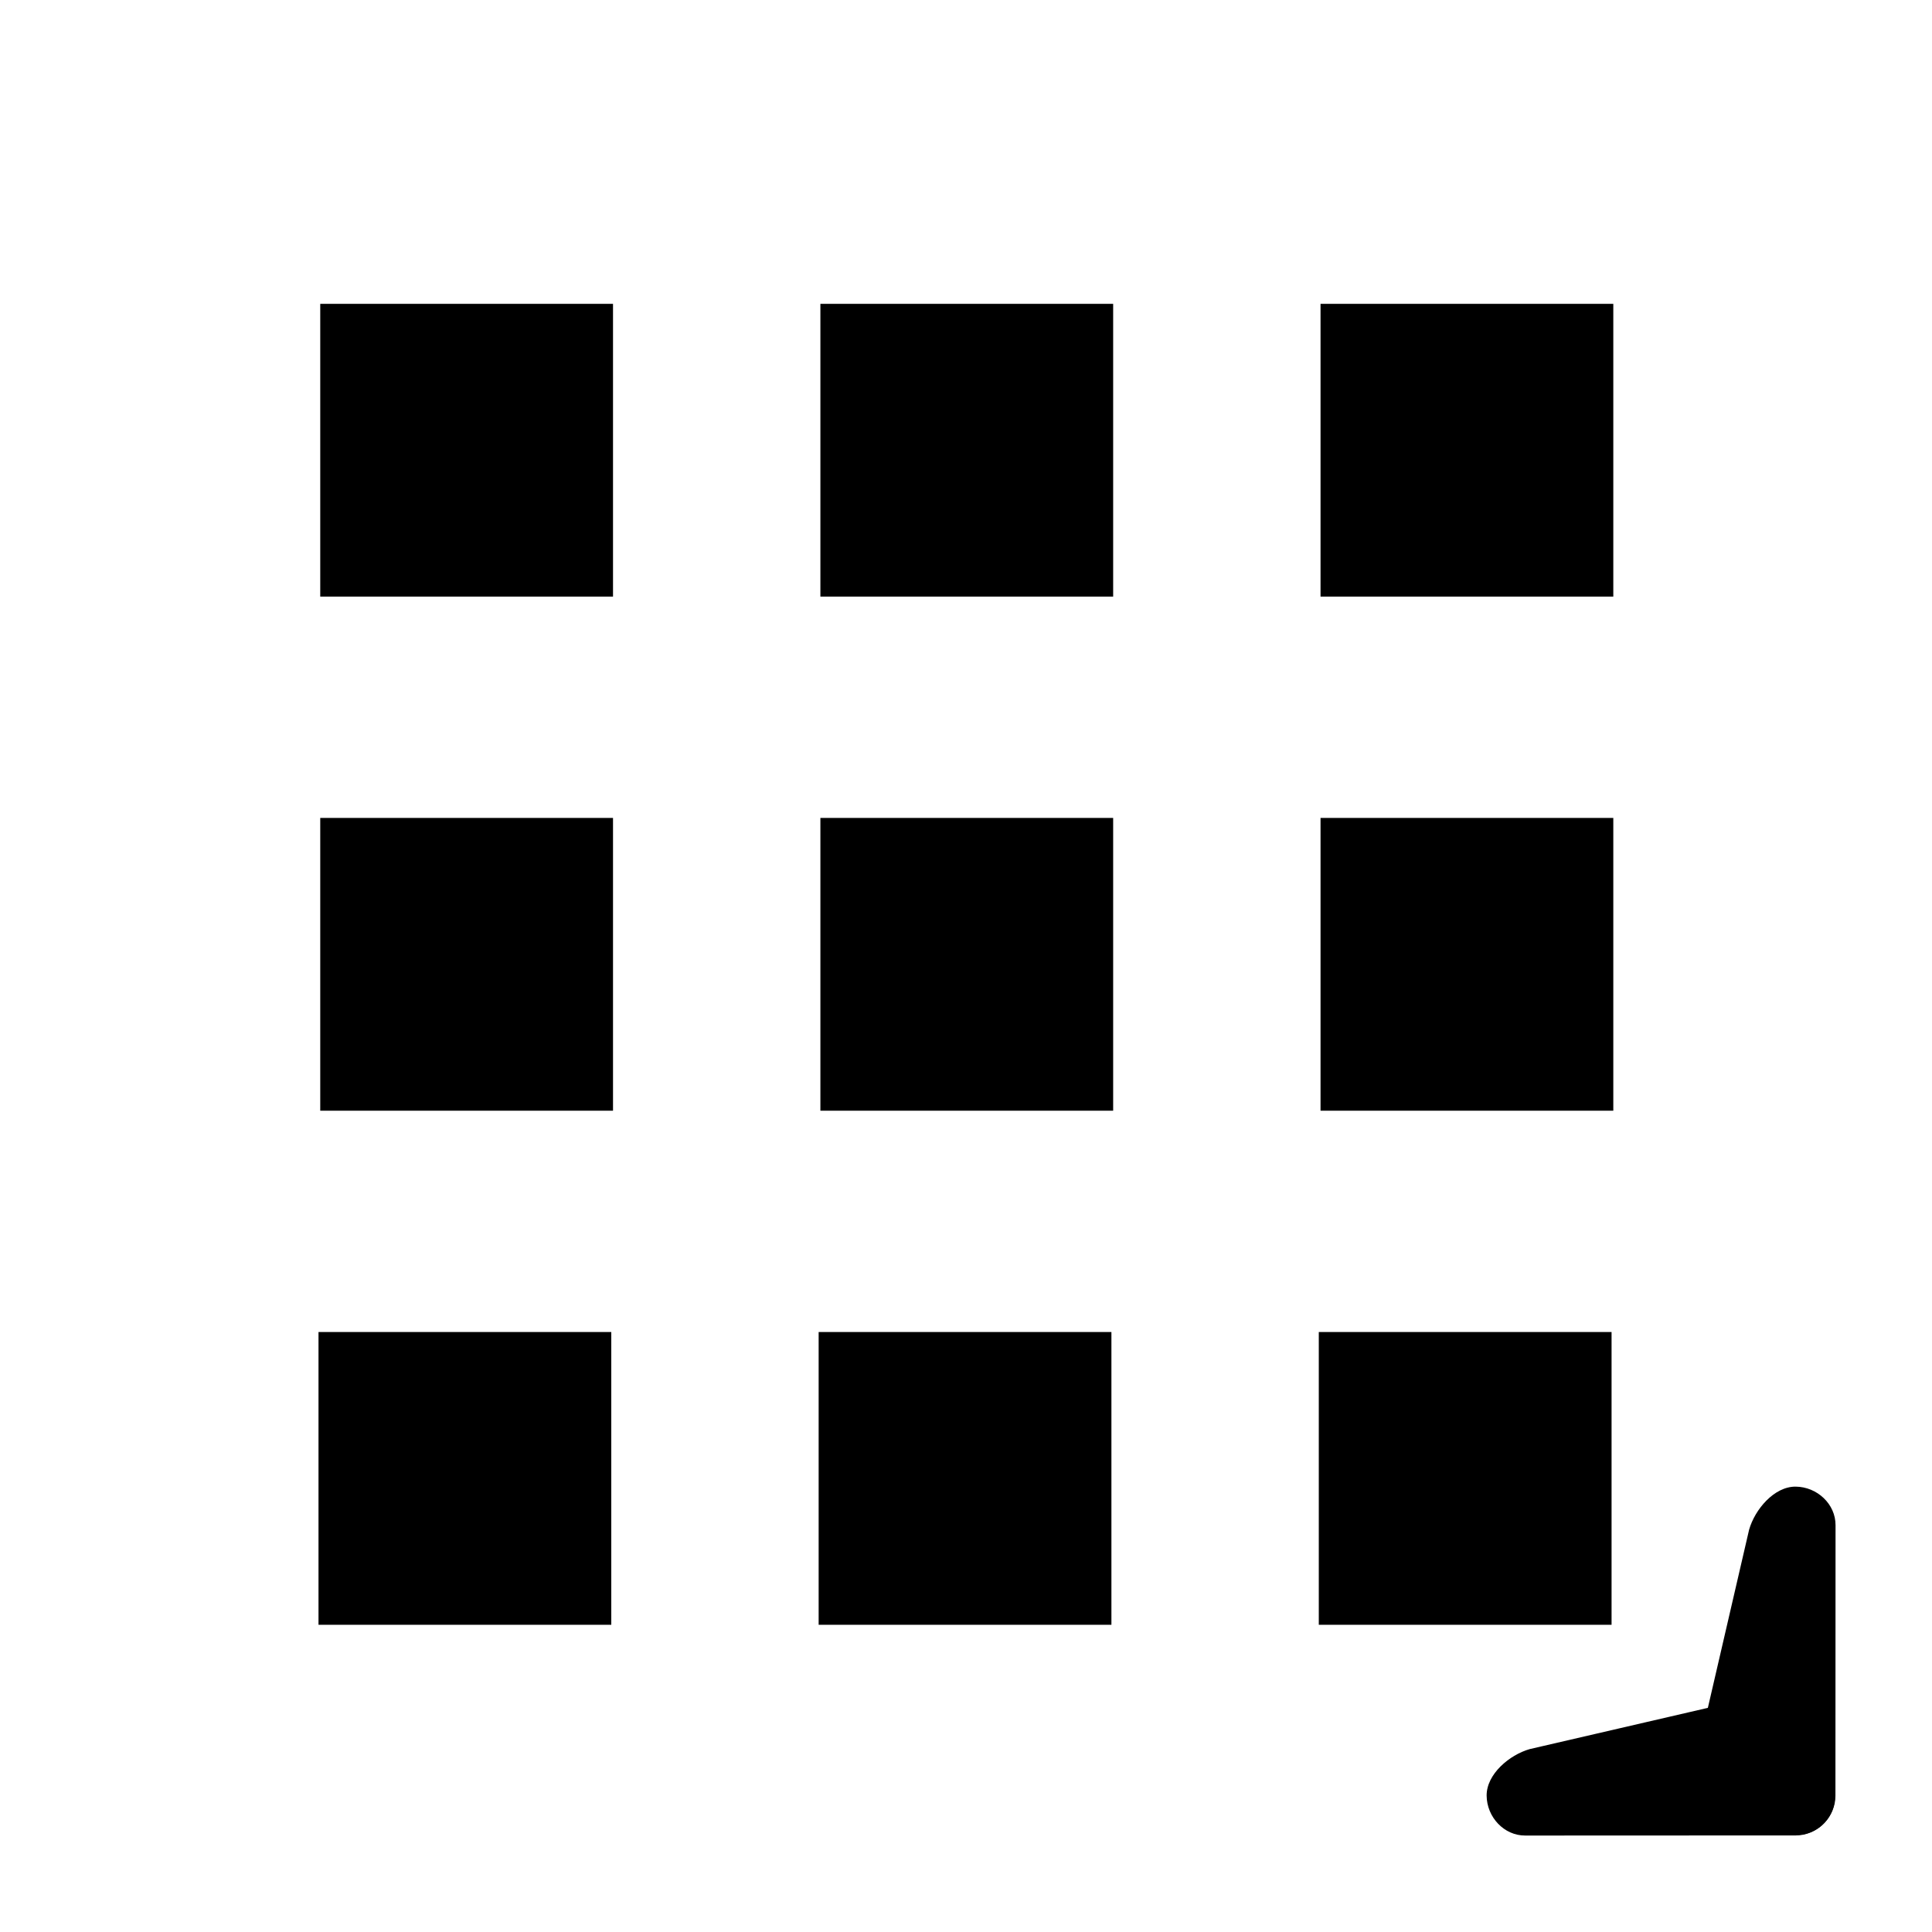 <?xml version="1.0" encoding="UTF-8" standalone="no"?>
<!-- Generator: Adobe Illustrator 23.1.1, SVG Export Plug-In . SVG Version: 6.00 Build 0)  -->

<svg
   version="1.1"
   id="Layer_1"
   x="0px"
   y="0px"
   viewBox="0 0 100 100"
   style="enable-background:new 0 0 100 100;"
   xml:space="preserve"
   sodipodi:docname="grid.svg"
   inkscape:version="1.4 (86a8ad7, 2024-10-11)"
   xmlns:inkscape="http://www.inkscape.org/namespaces/inkscape"
   xmlns:sodipodi="http://sodipodi.sourceforge.net/DTD/sodipodi-0.dtd"
   xmlns="http://www.w3.org/2000/svg"
   xmlns:svg="http://www.w3.org/2000/svg"><defs
   id="defs9" /><sodipodi:namedview
   id="namedview9"
   pagecolor="#ffffff"
   bordercolor="#000000"
   borderopacity="0.25"
   inkscape:showpageshadow="2"
   inkscape:pageopacity="0.0"
   inkscape:pagecheckerboard="0"
   inkscape:deskcolor="#d1d1d1"
   showguides="true"
   inkscape:zoom="11.313709"
   inkscape:cx="49.851028"
   inkscape:cy="78.798212"
   inkscape:window-width="3840"
   inkscape:window-height="2054"
   inkscape:window-x="-11"
   inkscape:window-y="244"
   inkscape:window-maximized="1"
   inkscape:current-layer="Layer_1"><sodipodi:guide
     position="50.028,111.844"
     orientation="1,0"
     id="guide9"
     inkscape:locked="false" /><sodipodi:guide
     position="31.306,50.1"
     orientation="0,-1"
     id="guide10"
     inkscape:locked="false" /></sodipodi:namedview>
<rect
   x="13"
   y="12"
   width="16.8"
   height="16.8"
   id="rect1"
   transform="matrix(0.902,0,0,0.902,4.85,4.903)" />
<rect
   x="41.7"
   y="12"
   width="16.8"
   height="16.8"
   id="rect2"
   transform="matrix(0.902,0,0,0.902,4.85,4.903)" />
<rect
   x="70.4"
   y="12"
   width="16.8"
   height="16.8"
   id="rect3"
   transform="matrix(0.902,0,0,0.902,4.85,4.903)" />
<rect
   x="13"
   y="41.5"
   width="16.8"
   height="16.8"
   id="rect4"
   transform="matrix(0.902,0,0,0.902,4.85,4.903)" />
<rect
   x="41.7"
   y="41.5"
   width="16.8"
   height="16.8"
   id="rect5"
   transform="matrix(0.902,0,0,0.902,4.85,4.903)" />
<rect
   x="70.4"
   y="41.5"
   width="16.8"
   height="16.8"
   id="rect6"
   transform="matrix(0.902,0,0,0.902,4.85,4.903)" />
<rect
   x="12.9"
   y="71"
   width="16.8"
   height="16.8"
   id="rect7"
   transform="matrix(0.902,0,0,0.902,4.85,4.903)" />
<rect
   x="41.6"
   y="71"
   width="16.8"
   height="16.8"
   id="rect8"
   transform="matrix(0.902,0,0,0.902,4.85,4.903)" />
<rect
   x="70.3"
   y="71"
   width="16.8"
   height="16.8"
   id="rect9"
   transform="matrix(0.902,0,0,0.902,4.85,4.903)" />
<path
   d="m 51.4,27.9 c 1.9,0 17.887,3.858 19.087,5.458 L 85.175,64.058 C 86.541,67.314 86.4,72.3 83.6,74.5 80.8,76.7 76.584,76.407 74.384,73.607 L 46.3,38.4 c -2.075,-2.601 -1.921,-6.77 1,-9.1 1.546,-1.234 2.7,-1.4 4.1,-1.4 z"
   id="path1-8-2-8-5-11-2"
   transform="matrix(-0.243,-0.194,0.194,-0.243,98.803,111.27)"
   sodipodi:nodetypes="sccscccs" /><path
   d="m 51.4,27.9 c 1.9,0 17.887,3.858 19.087,5.458 L 85.175,64.058 C 86.541,67.314 86.4,72.3 83.6,74.5 80.8,76.7 76.584,76.407 74.384,73.607 L 46.3,38.4 c -2.075,-2.601 -1.921,-6.77 1,-9.1 1.546,-1.234 2.7,-1.4 4.1,-1.4 z"
   id="path1-8-2-8-5-11-3"
   transform="matrix(-0.194,-0.243,-0.243,0.194,111.27,98.803)"
   sodipodi:nodetypes="sccscccs" /></svg>
